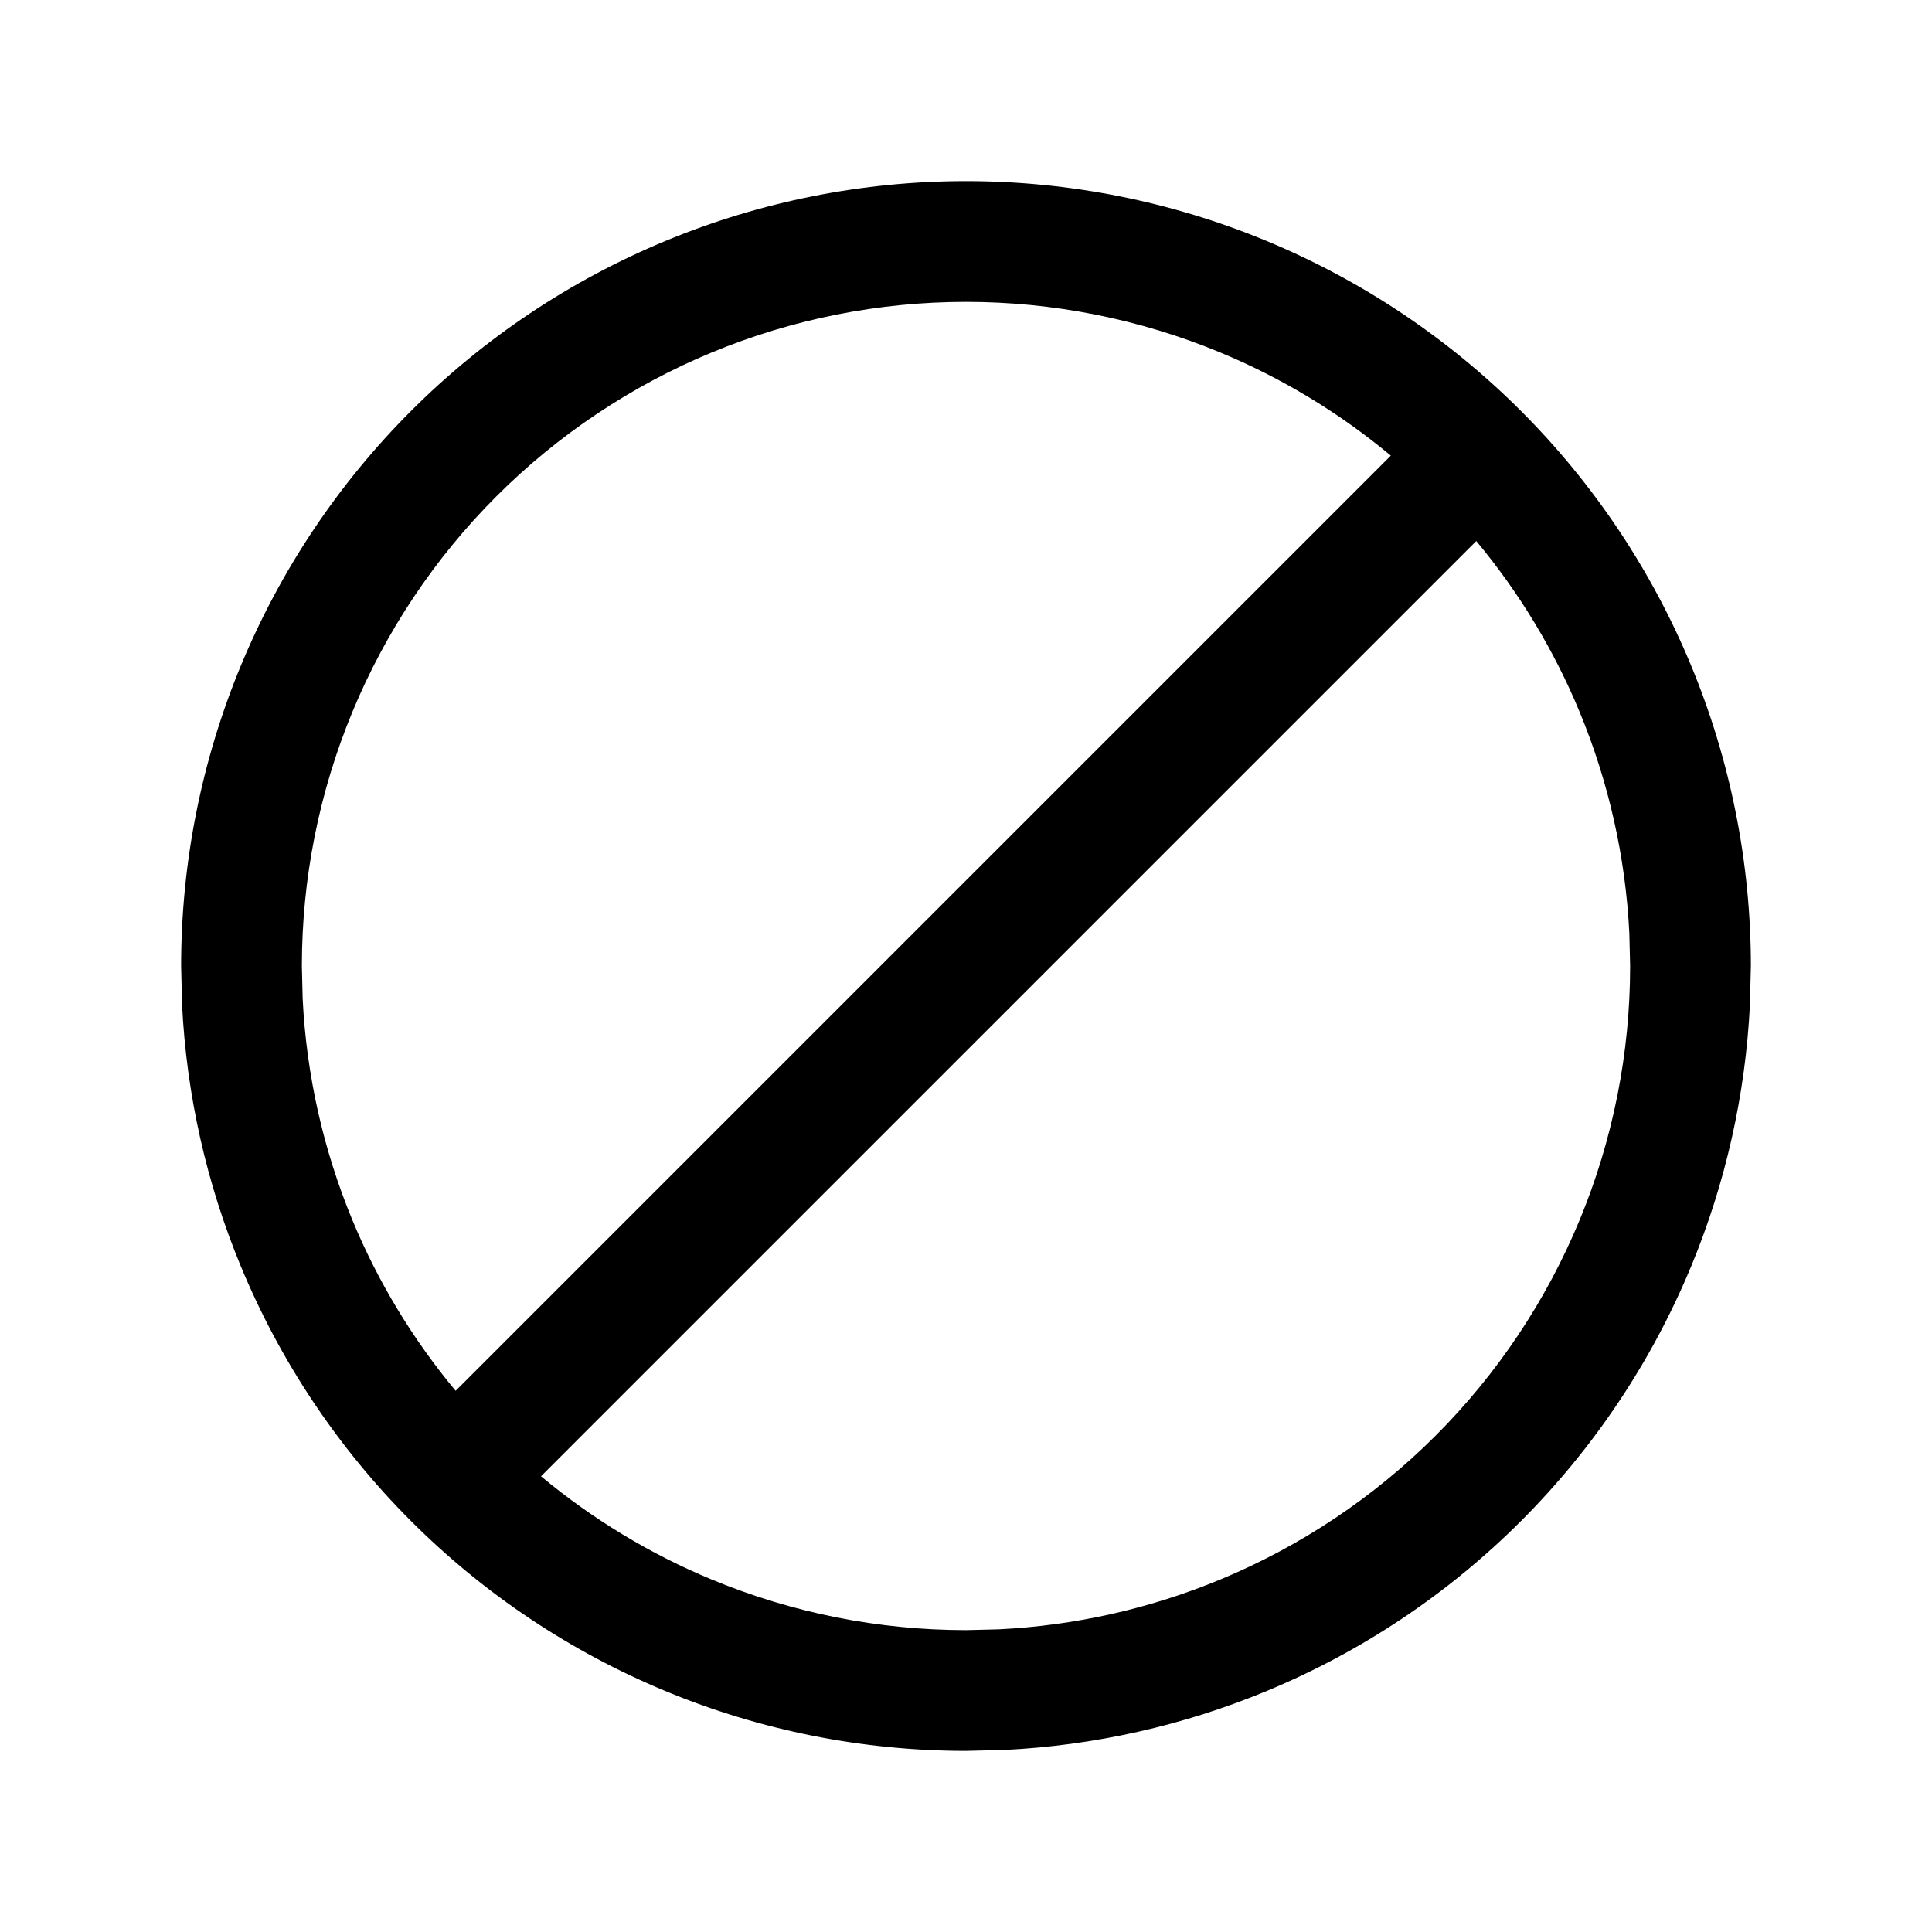 <svg width="1024" height="1024" viewBox="0 0 1024 1024" fill="none" xmlns="http://www.w3.org/2000/svg">
<path fill-rule="evenodd" clip-rule="evenodd" d="M512 96C566.63 96 620.737 106.761 671.208 127.667C721.676 148.573 767.54 179.207 806.167 217.833C844.793 256.46 875.427 302.324 896.333 352.792C917.239 403.263 928 457.37 928 512L927.5 532.458C925.154 580.099 914.626 627.047 896.333 671.208C875.427 721.676 844.793 767.54 806.167 806.167C767.54 844.793 721.676 875.427 671.208 896.333C627.047 914.626 580.099 925.154 532.458 927.5L512 928C457.37 928 403.263 917.239 352.792 896.333C302.324 875.427 256.46 844.793 217.833 806.167C179.207 767.54 148.573 721.676 127.667 671.208C109.374 627.047 98.846 580.099 96.5 532.458L96 512C96 457.37 106.761 403.263 127.667 352.792C148.573 302.324 179.207 256.46 217.833 217.833C256.46 179.207 302.324 148.573 352.792 127.667C403.263 106.761 457.37 96 512 96ZM286.75 782.458C313.963 805.116 344.464 823.61 377.292 837.208C419.998 854.898 465.775 864 512 864L529.292 863.583C569.61 861.6 609.335 852.689 646.708 837.208C689.414 819.519 728.231 793.602 760.917 760.917C793.602 728.231 819.519 689.414 837.208 646.708C854.898 604.002 864 558.225 864 512L863.583 494.708C861.6 454.39 852.689 414.665 837.208 377.292C823.61 344.464 805.116 313.963 782.458 286.75L286.75 782.458ZM512 160C465.775 160 419.998 169.102 377.292 186.792C334.586 204.481 295.769 230.398 263.083 263.083C230.398 295.769 204.481 334.586 186.792 377.292C169.102 419.998 160 465.775 160 512L160.417 529.292C162.4 569.61 171.311 609.335 186.792 646.708C200.378 679.508 218.868 709.971 241.5 737.167L737.167 241.5C709.971 218.868 679.508 200.378 646.708 186.792C604.002 169.102 558.225 160 512 160Z" fill="black"/>
</svg>
